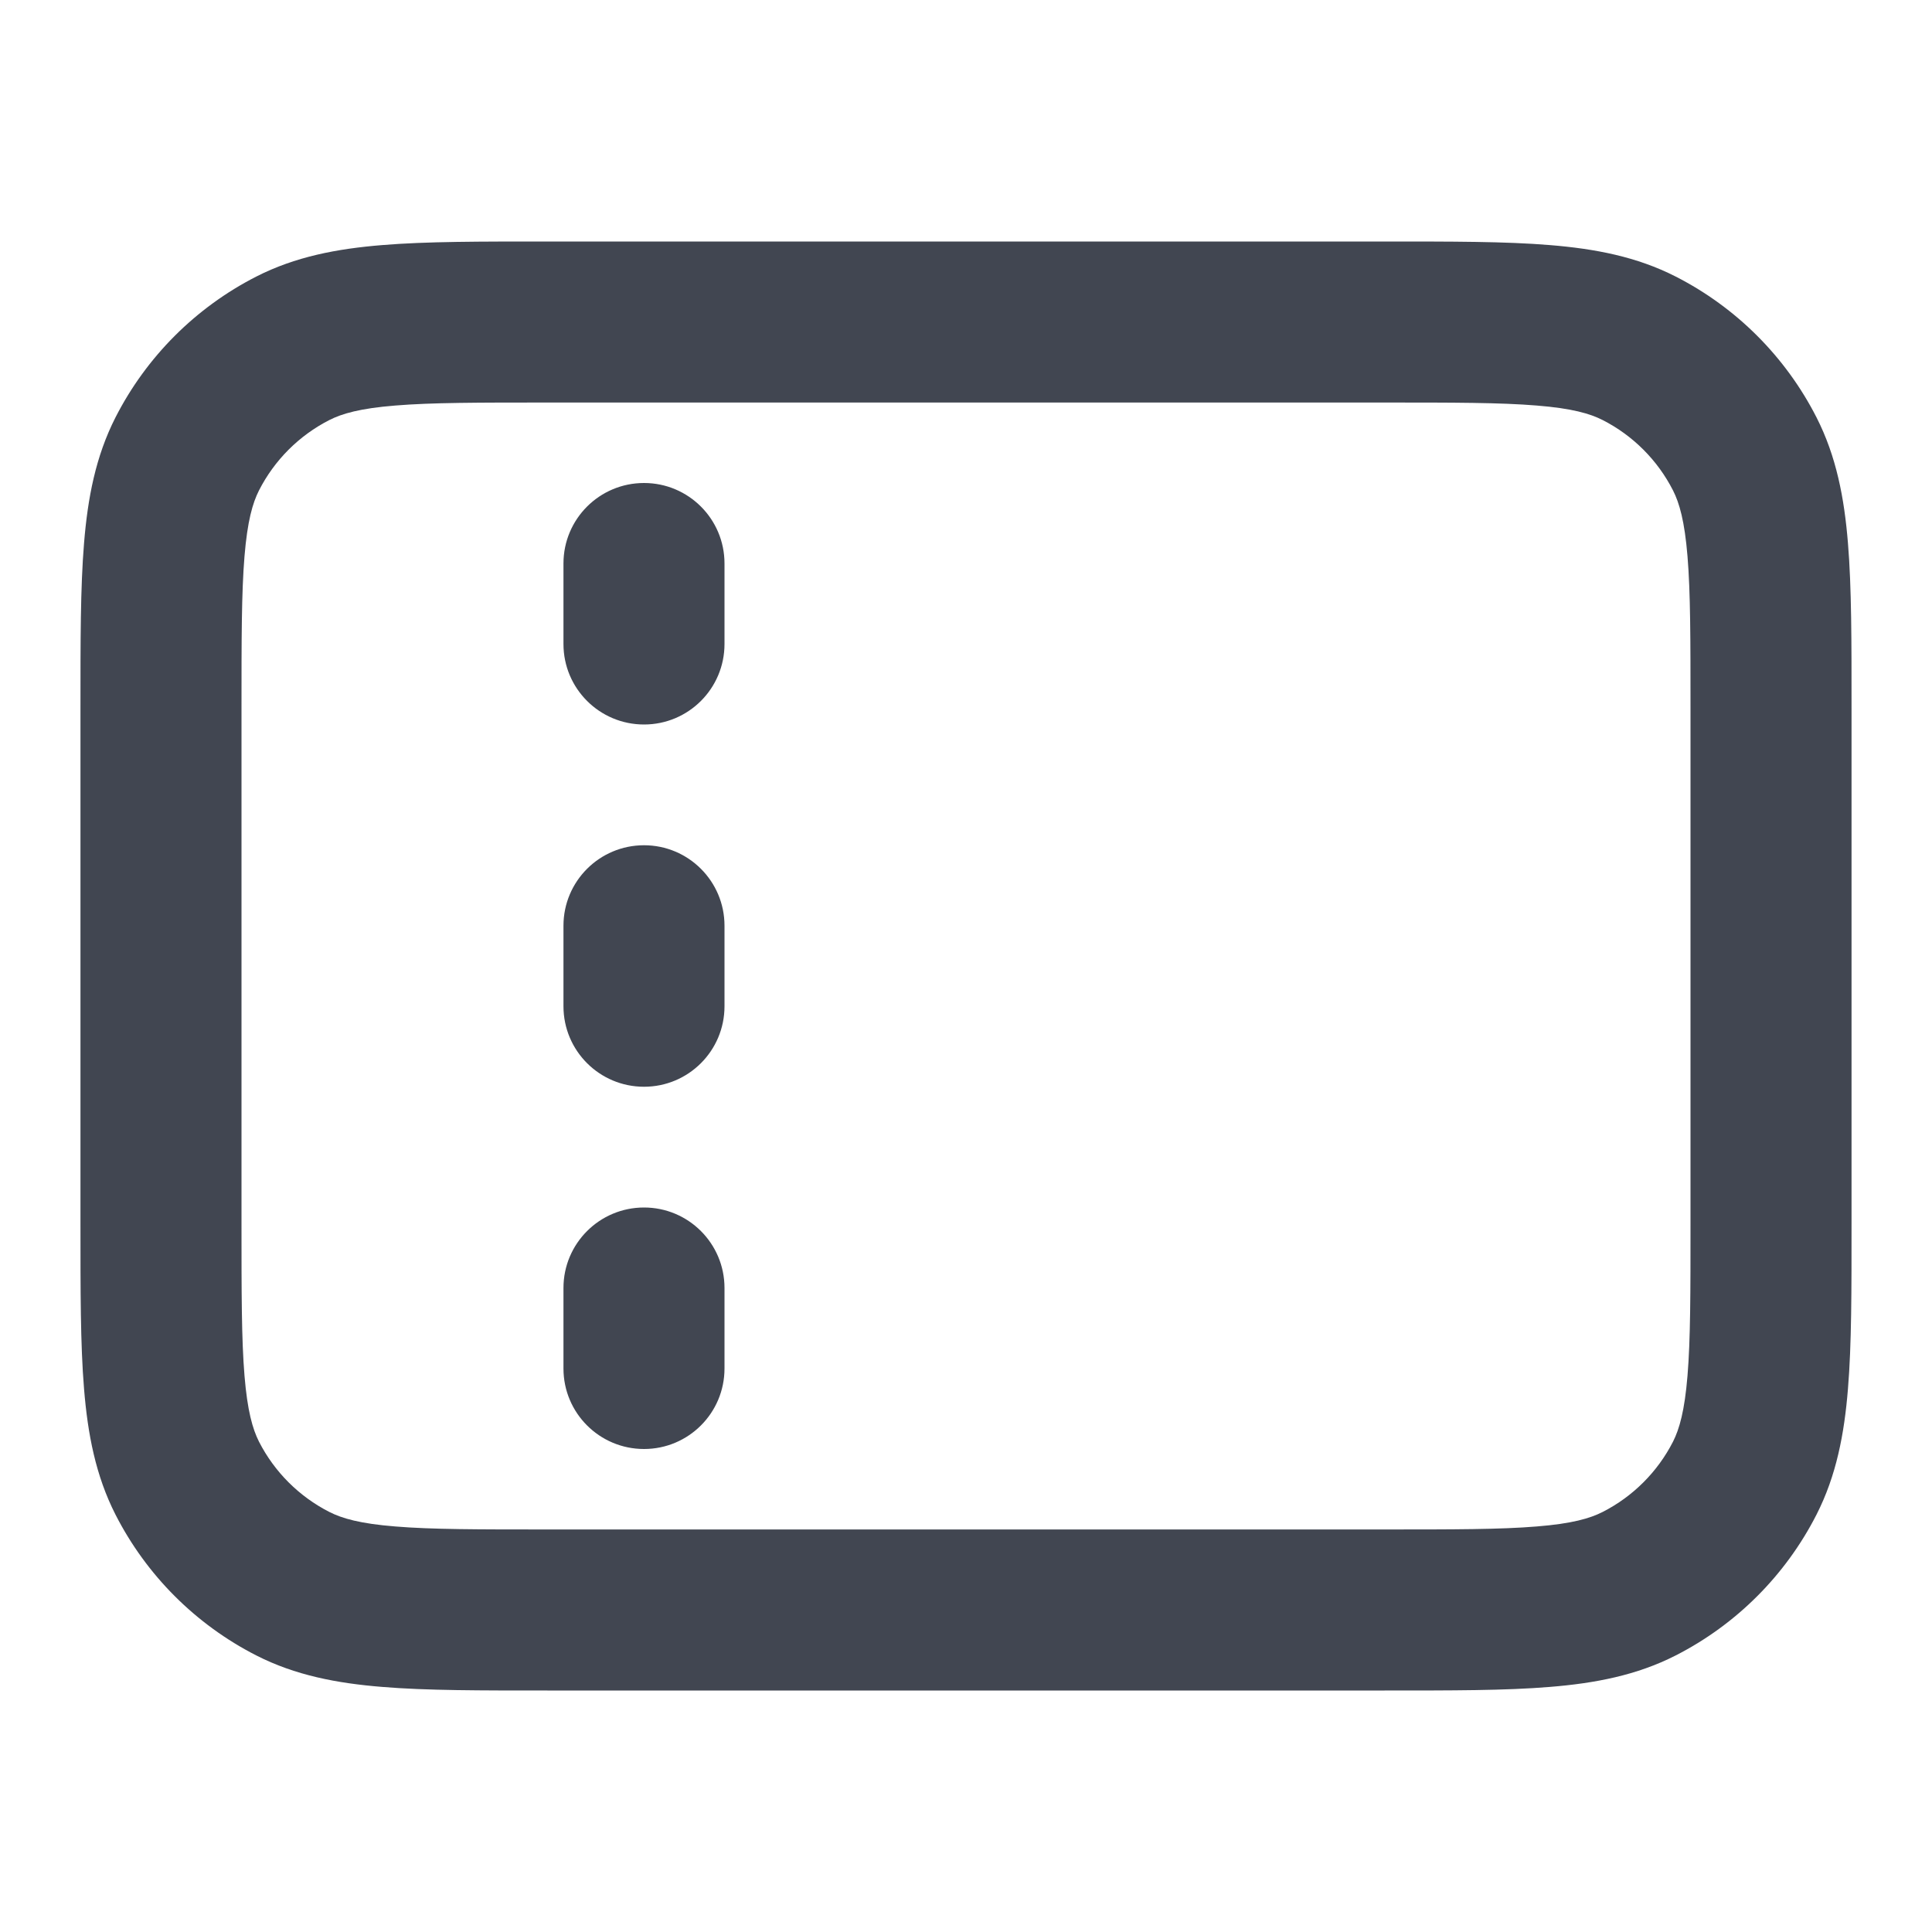 <svg width="20" height="20" viewBox="0 0 20 20" fill="none" xmlns="http://www.w3.org/2000/svg">
<path d="M17.5 7.333C17.5 6.62 17.5 6.134 17.469 5.759C17.439 5.394 17.385 5.207 17.319 5.077C17.159 4.763 16.904 4.508 16.59 4.348C16.46 4.282 16.273 4.227 15.907 4.198C15.532 4.167 15.047 4.167 14.334 4.167H5.667C4.953 4.167 4.468 4.167 4.093 4.198C3.727 4.227 3.54 4.282 3.41 4.348C3.096 4.508 2.841 4.763 2.681 5.077C2.615 5.207 2.561 5.394 2.531 5.759C2.5 6.134 2.5 6.62 2.5 7.333V12.667C2.5 13.38 2.5 13.866 2.531 14.241C2.561 14.606 2.615 14.793 2.681 14.924C2.841 15.237 3.096 15.492 3.41 15.652C3.54 15.718 3.727 15.773 4.093 15.802C4.468 15.833 4.953 15.833 5.667 15.833H14.334C15.047 15.833 15.532 15.833 15.907 15.802C16.273 15.773 16.46 15.718 16.59 15.652C16.904 15.492 17.159 15.237 17.319 14.924C17.385 14.793 17.439 14.606 17.469 14.241C17.5 13.866 17.5 13.38 17.5 12.667V7.333ZM5.833 14.167V13.333C5.833 12.873 6.206 12.5 6.667 12.5C7.127 12.5 7.5 12.873 7.5 13.333V14.167C7.5 14.627 7.127 15 6.667 15C6.206 15 5.833 14.627 5.833 14.167ZM5.833 10.417V9.583C5.833 9.123 6.206 8.75 6.667 8.75C7.127 8.75 7.5 9.123 7.5 9.583V10.417C7.5 10.877 7.127 11.25 6.667 11.25C6.206 11.25 5.833 10.877 5.833 10.417ZM5.833 6.667V5.833C5.833 5.373 6.206 5 6.667 5C7.127 5 7.5 5.373 7.5 5.833V6.667C7.5 7.127 7.127 7.5 6.667 7.5C6.206 7.5 5.833 7.127 5.833 6.667ZM19.167 12.667C19.167 13.353 19.168 13.918 19.13 14.377C19.092 14.845 19.01 15.276 18.804 15.68C18.484 16.307 17.974 16.817 17.347 17.137C16.943 17.343 16.512 17.425 16.043 17.463C15.585 17.501 15.02 17.5 14.334 17.5H5.667C4.98 17.5 4.415 17.501 3.957 17.463C3.488 17.425 3.057 17.343 2.653 17.137C2.026 16.817 1.516 16.307 1.196 15.68C0.99 15.276 0.908 14.845 0.87 14.377C0.832 13.918 0.833 13.353 0.833 12.667V7.333C0.833 6.647 0.832 6.082 0.87 5.623C0.908 5.155 0.99 4.724 1.196 4.32C1.516 3.693 2.026 3.183 2.653 2.863C3.057 2.657 3.488 2.575 3.957 2.537C4.415 2.499 4.98 2.5 5.667 2.5H14.334C15.02 2.5 15.585 2.499 16.043 2.537C16.512 2.575 16.943 2.657 17.347 2.863C17.974 3.183 18.484 3.693 18.804 4.32C19.01 4.724 19.092 5.155 19.13 5.623C19.168 6.082 19.167 6.647 19.167 7.333V12.667Z" fill="#414651"/>
</svg>
